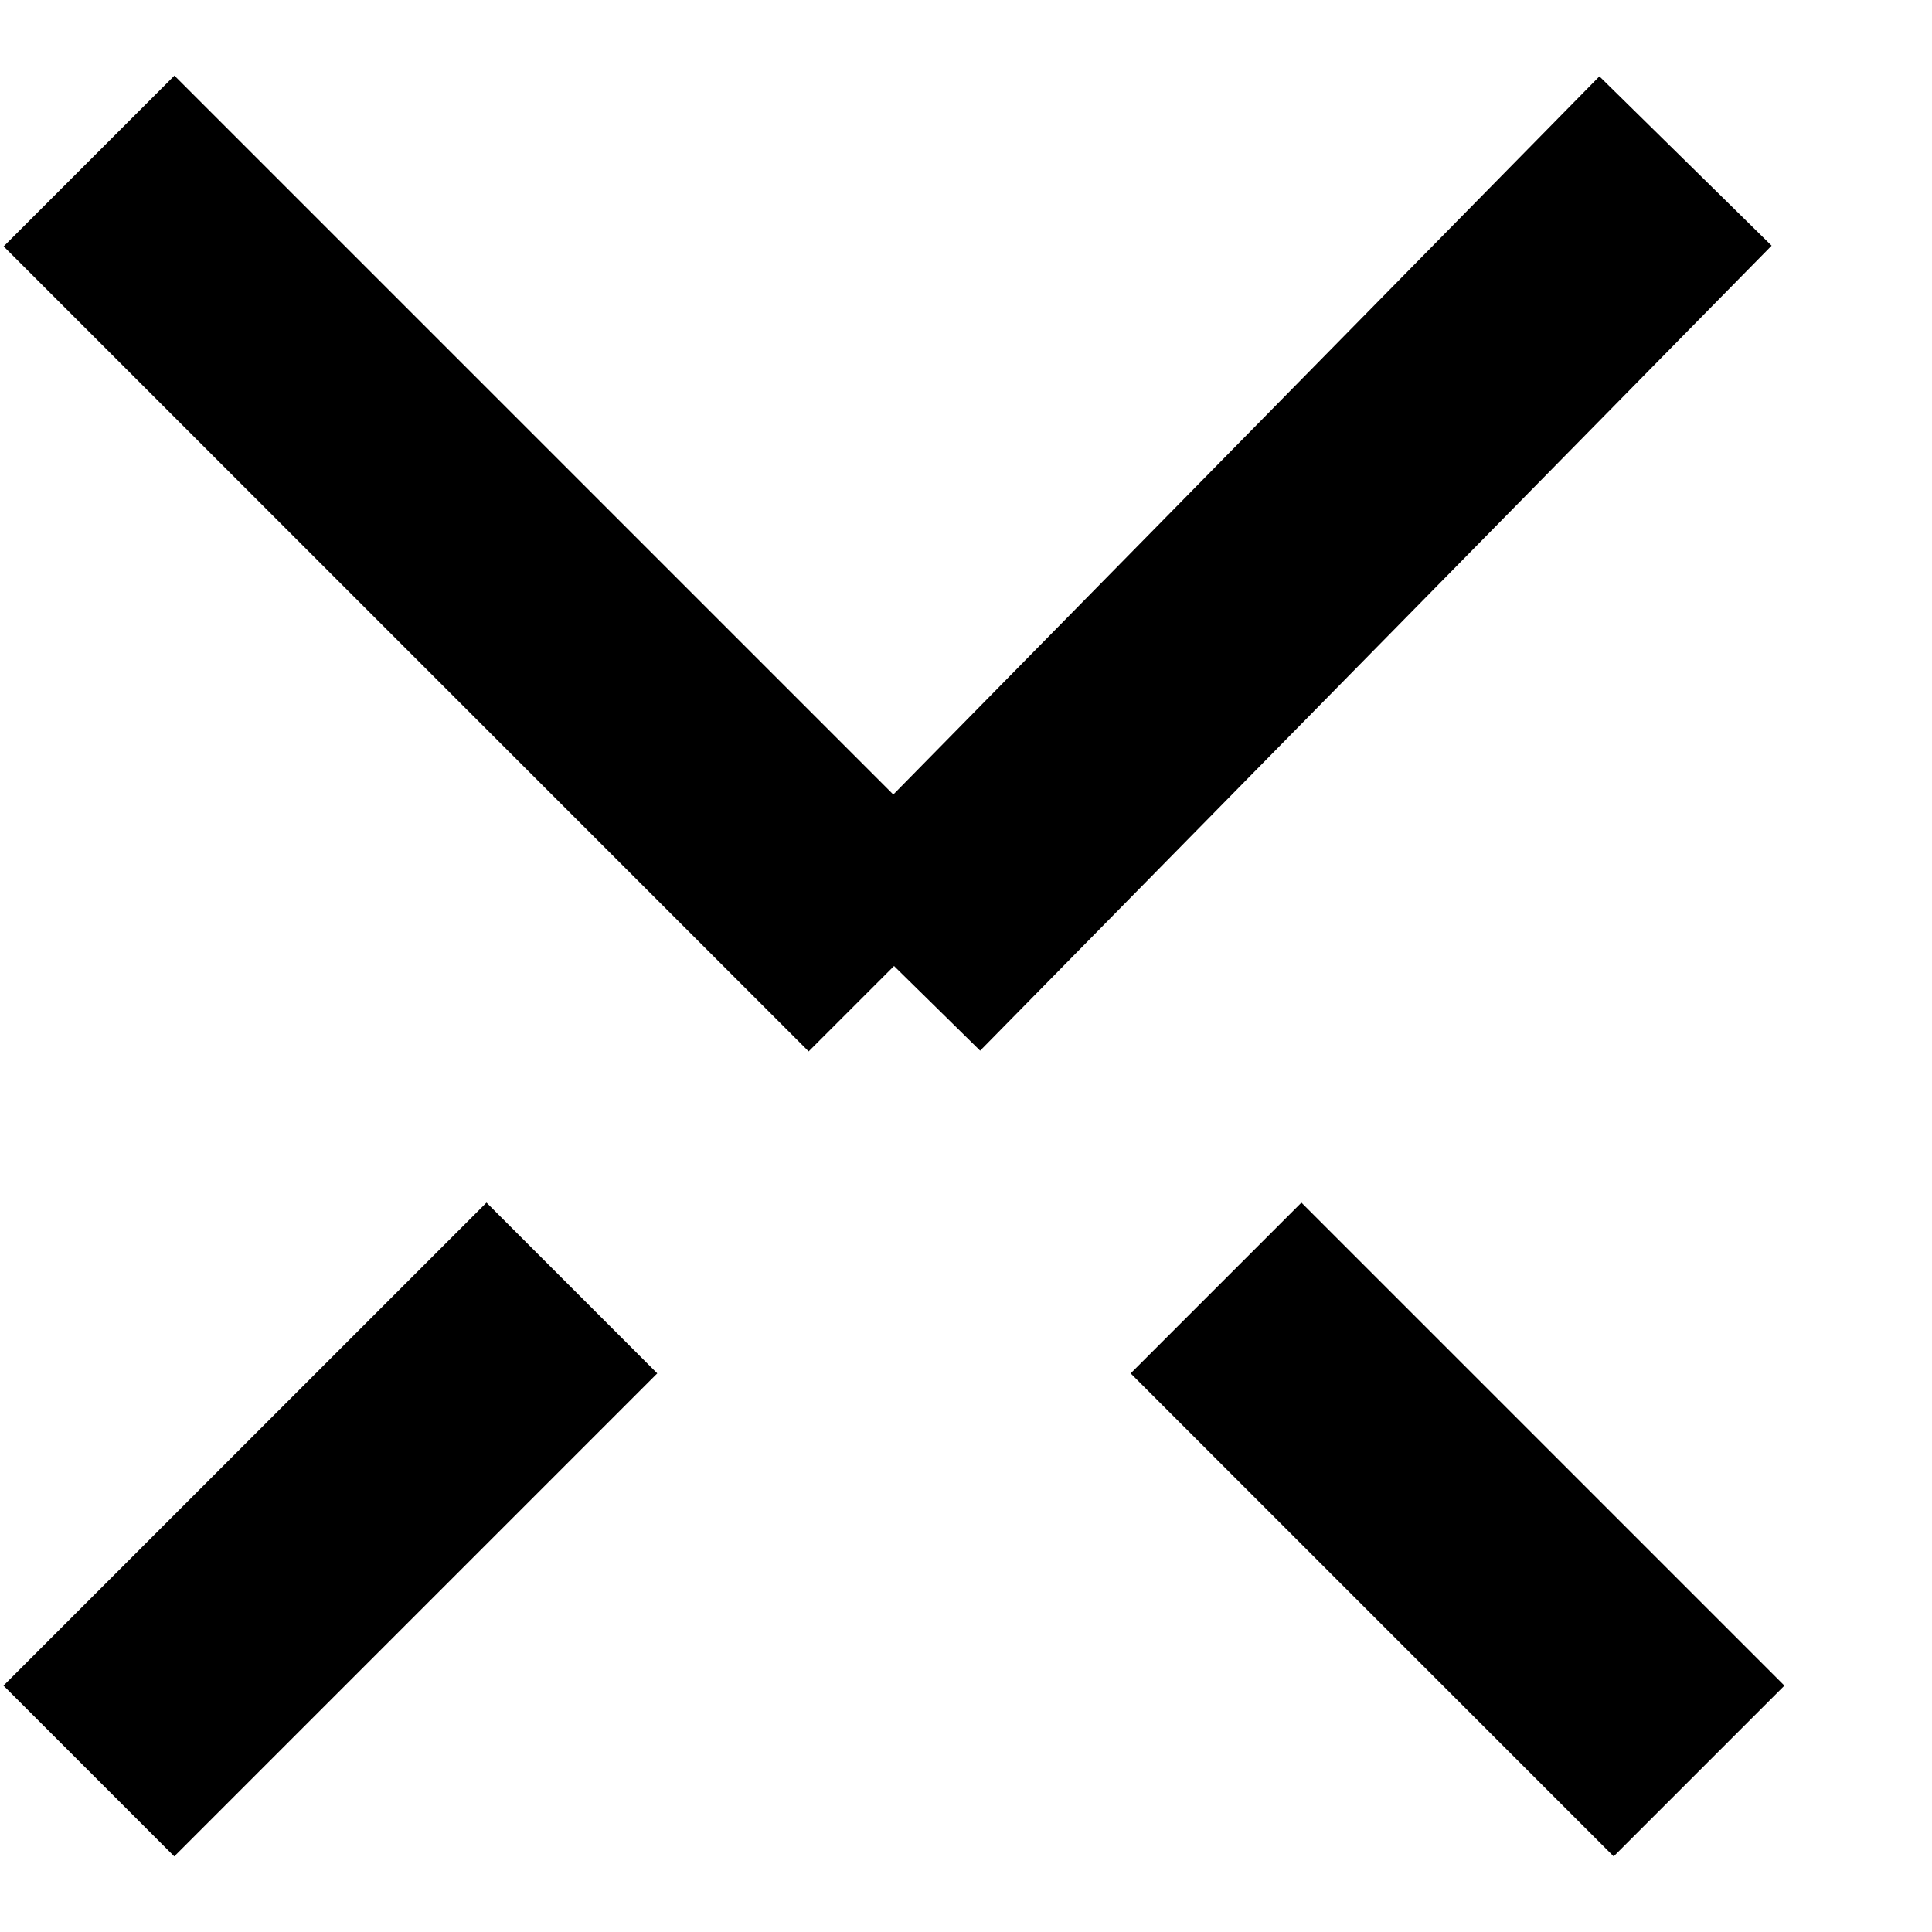 <svg width="12" height="12" viewBox="0 0 12 12" fill="none" xmlns="http://www.w3.org/2000/svg">
<path d="M10.469 1L5.553 6" stroke="currentColor" stroke-width="1.5"/>
<path d="M7.553 8L10.553 11" stroke="currentColor" stroke-width="1.5"/>
<path d="M0.553 1L5.553 6" stroke="currentColor" stroke-width="1.5"/>
<path d="M3.552 8L0.552 11" stroke="currentColor" stroke-width="1.5"/>
</svg>

